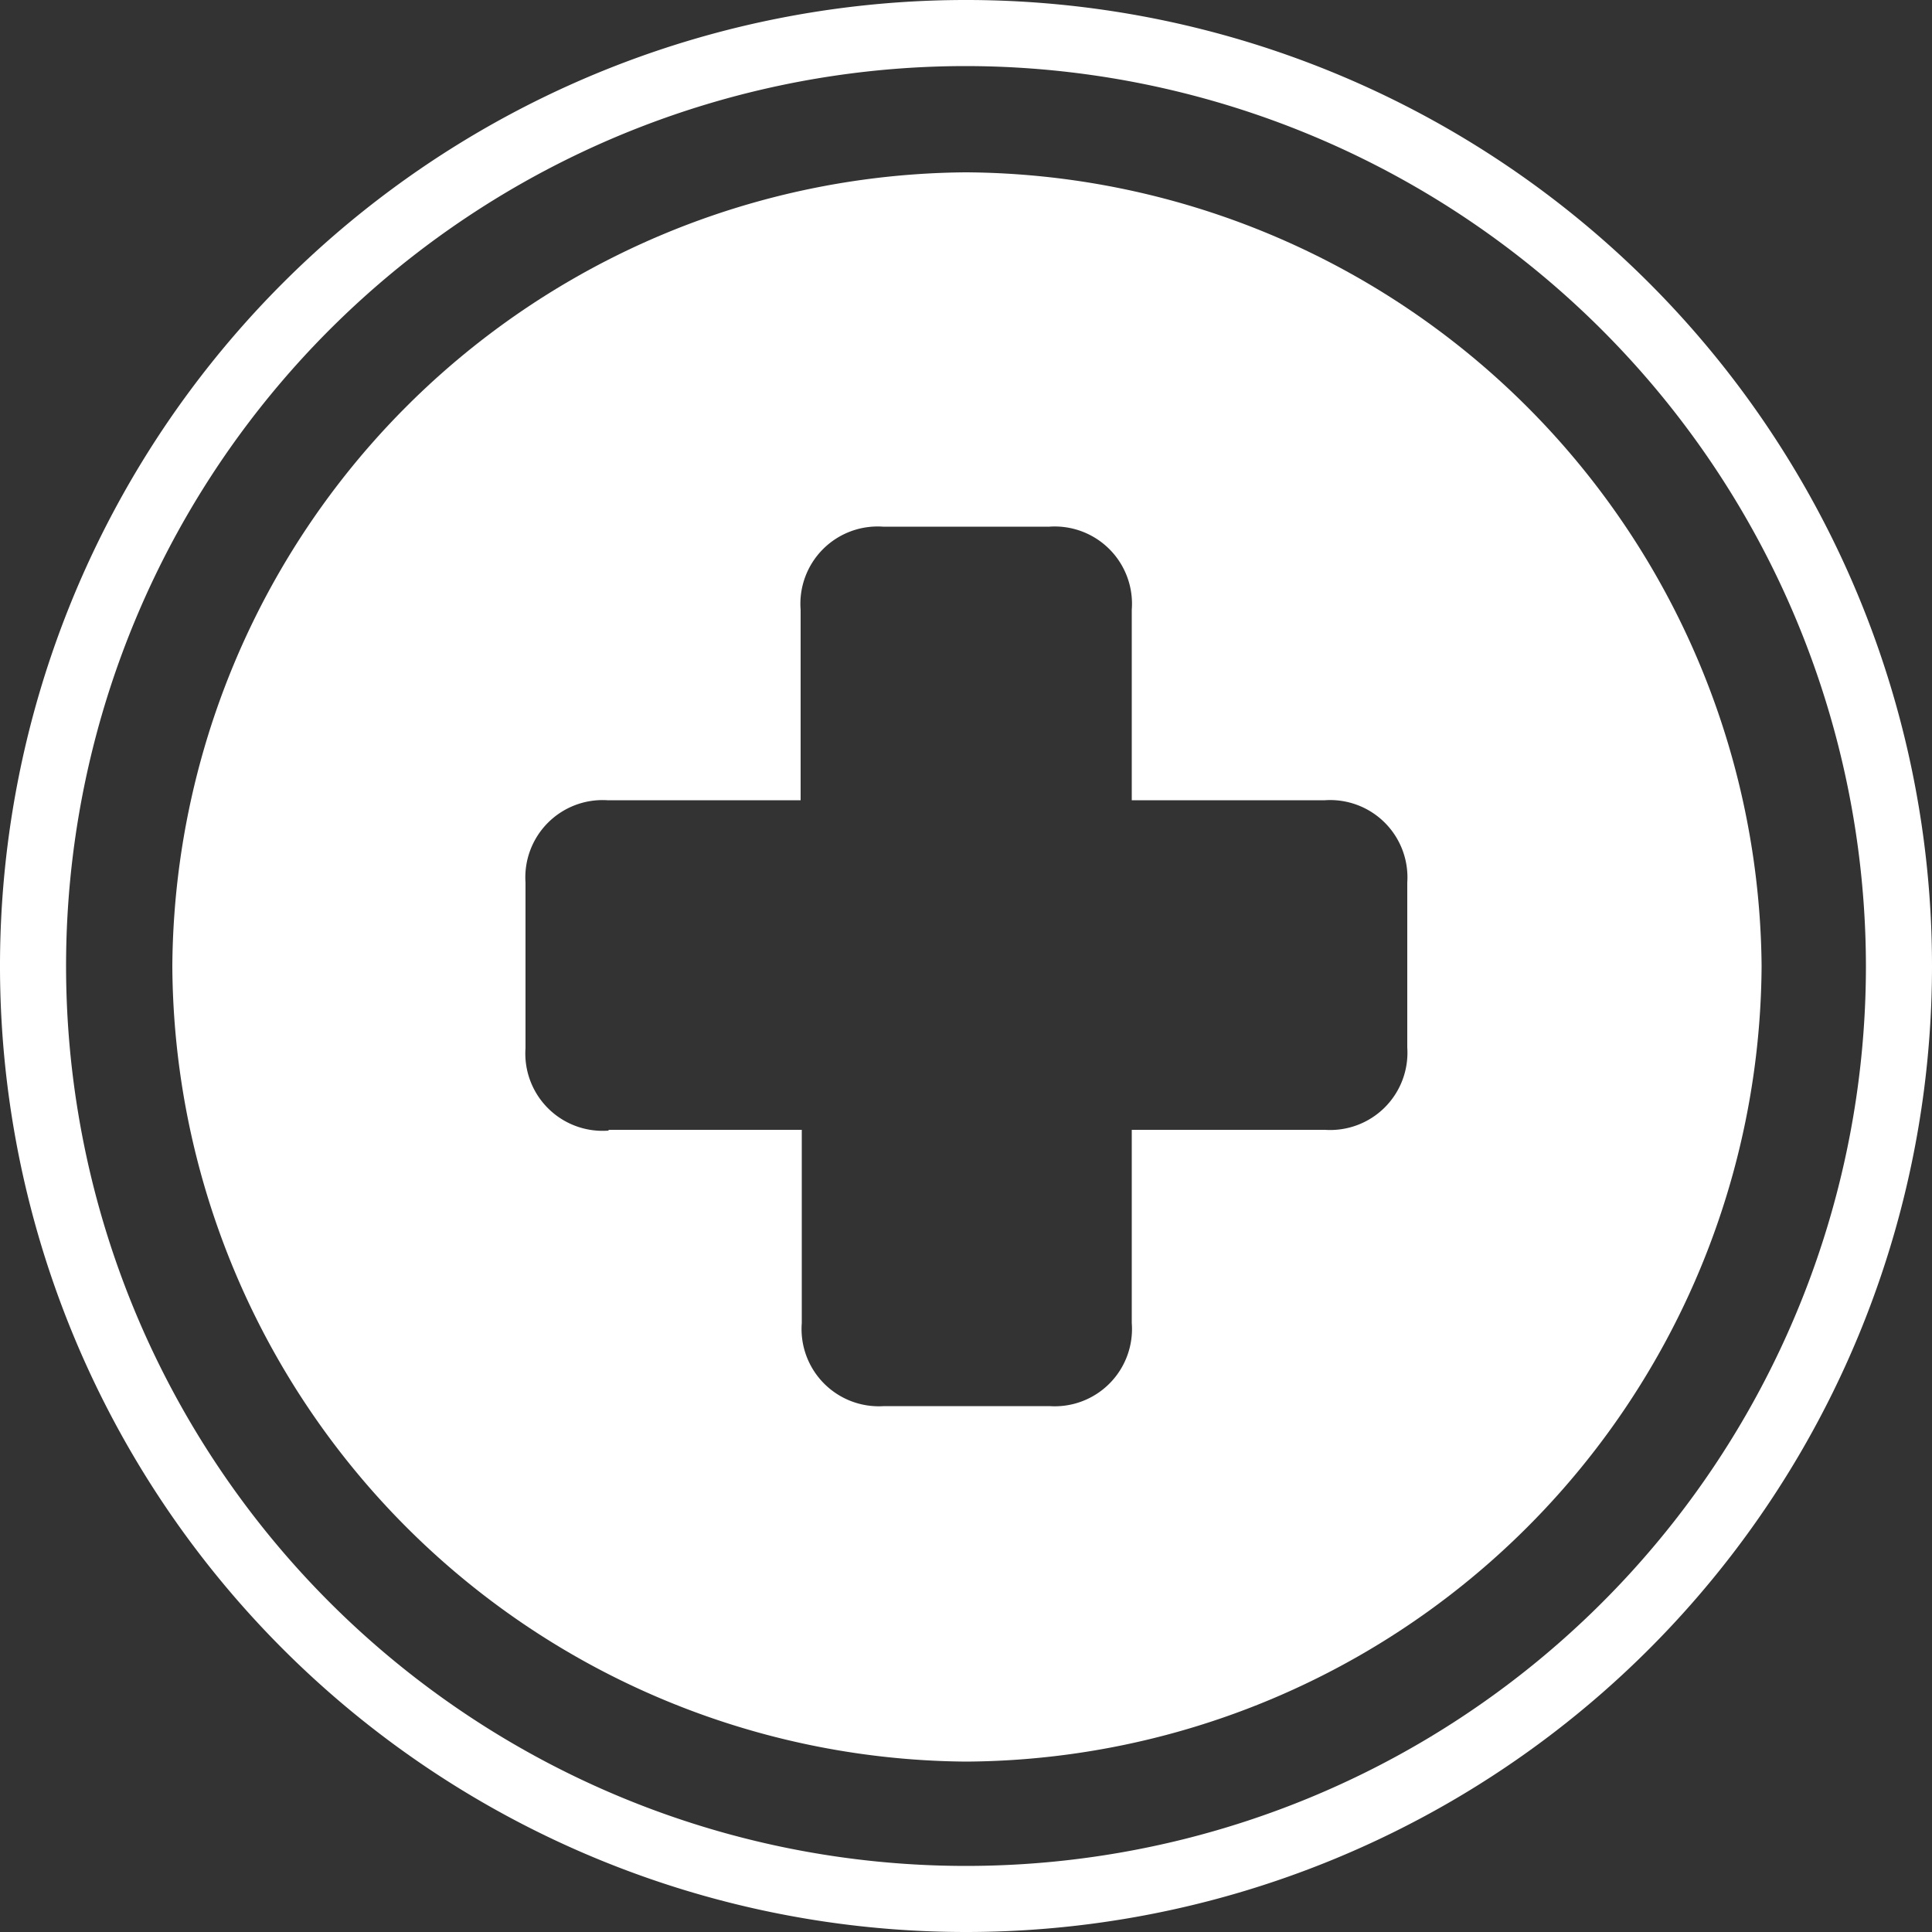 <svg xmlns="http://www.w3.org/2000/svg" viewBox="0 0 50 50"><rect x="0" y="0" width="50" height="50" fill="#333333" stroke="none"/><defs><style>.cls-1{fill:#fff;}</style></defs><g id="Layer_2" data-name="Layer 2"><g id="Layer_1-2" data-name="Layer 1"><path class="cls-1" d="M4.46,25A20.69,20.69,0,0,1,25,4.46,20.72,20.72,0,0,1,45.59,25,20.71,20.71,0,0,1,25,45.59,20.7,20.7,0,0,1,4.46,25Zm11.29,4.24h5v5a2,2,0,0,0,2.13,2.15h4.28a2,2,0,0,0,2.13-2.15v-5h5a2,2,0,0,0,2.13-2.13V22.84a2,2,0,0,0-2.13-2.13h-5V15.78a2,2,0,0,0-2.13-2.15H22.85a2,2,0,0,0-2.13,2.15v4.93h-5a2,2,0,0,0-2.12,2.13v4.29A2,2,0,0,0,15.75,29.26Z"/><path class="cls-1" d="M25,50A25,25,0,1,1,50,25,25,25,0,0,1,25,50ZM25,1.71A23.29,23.29,0,1,0,48.29,25,23.32,23.32,0,0,0,25,1.71Z"/></g></g></svg>